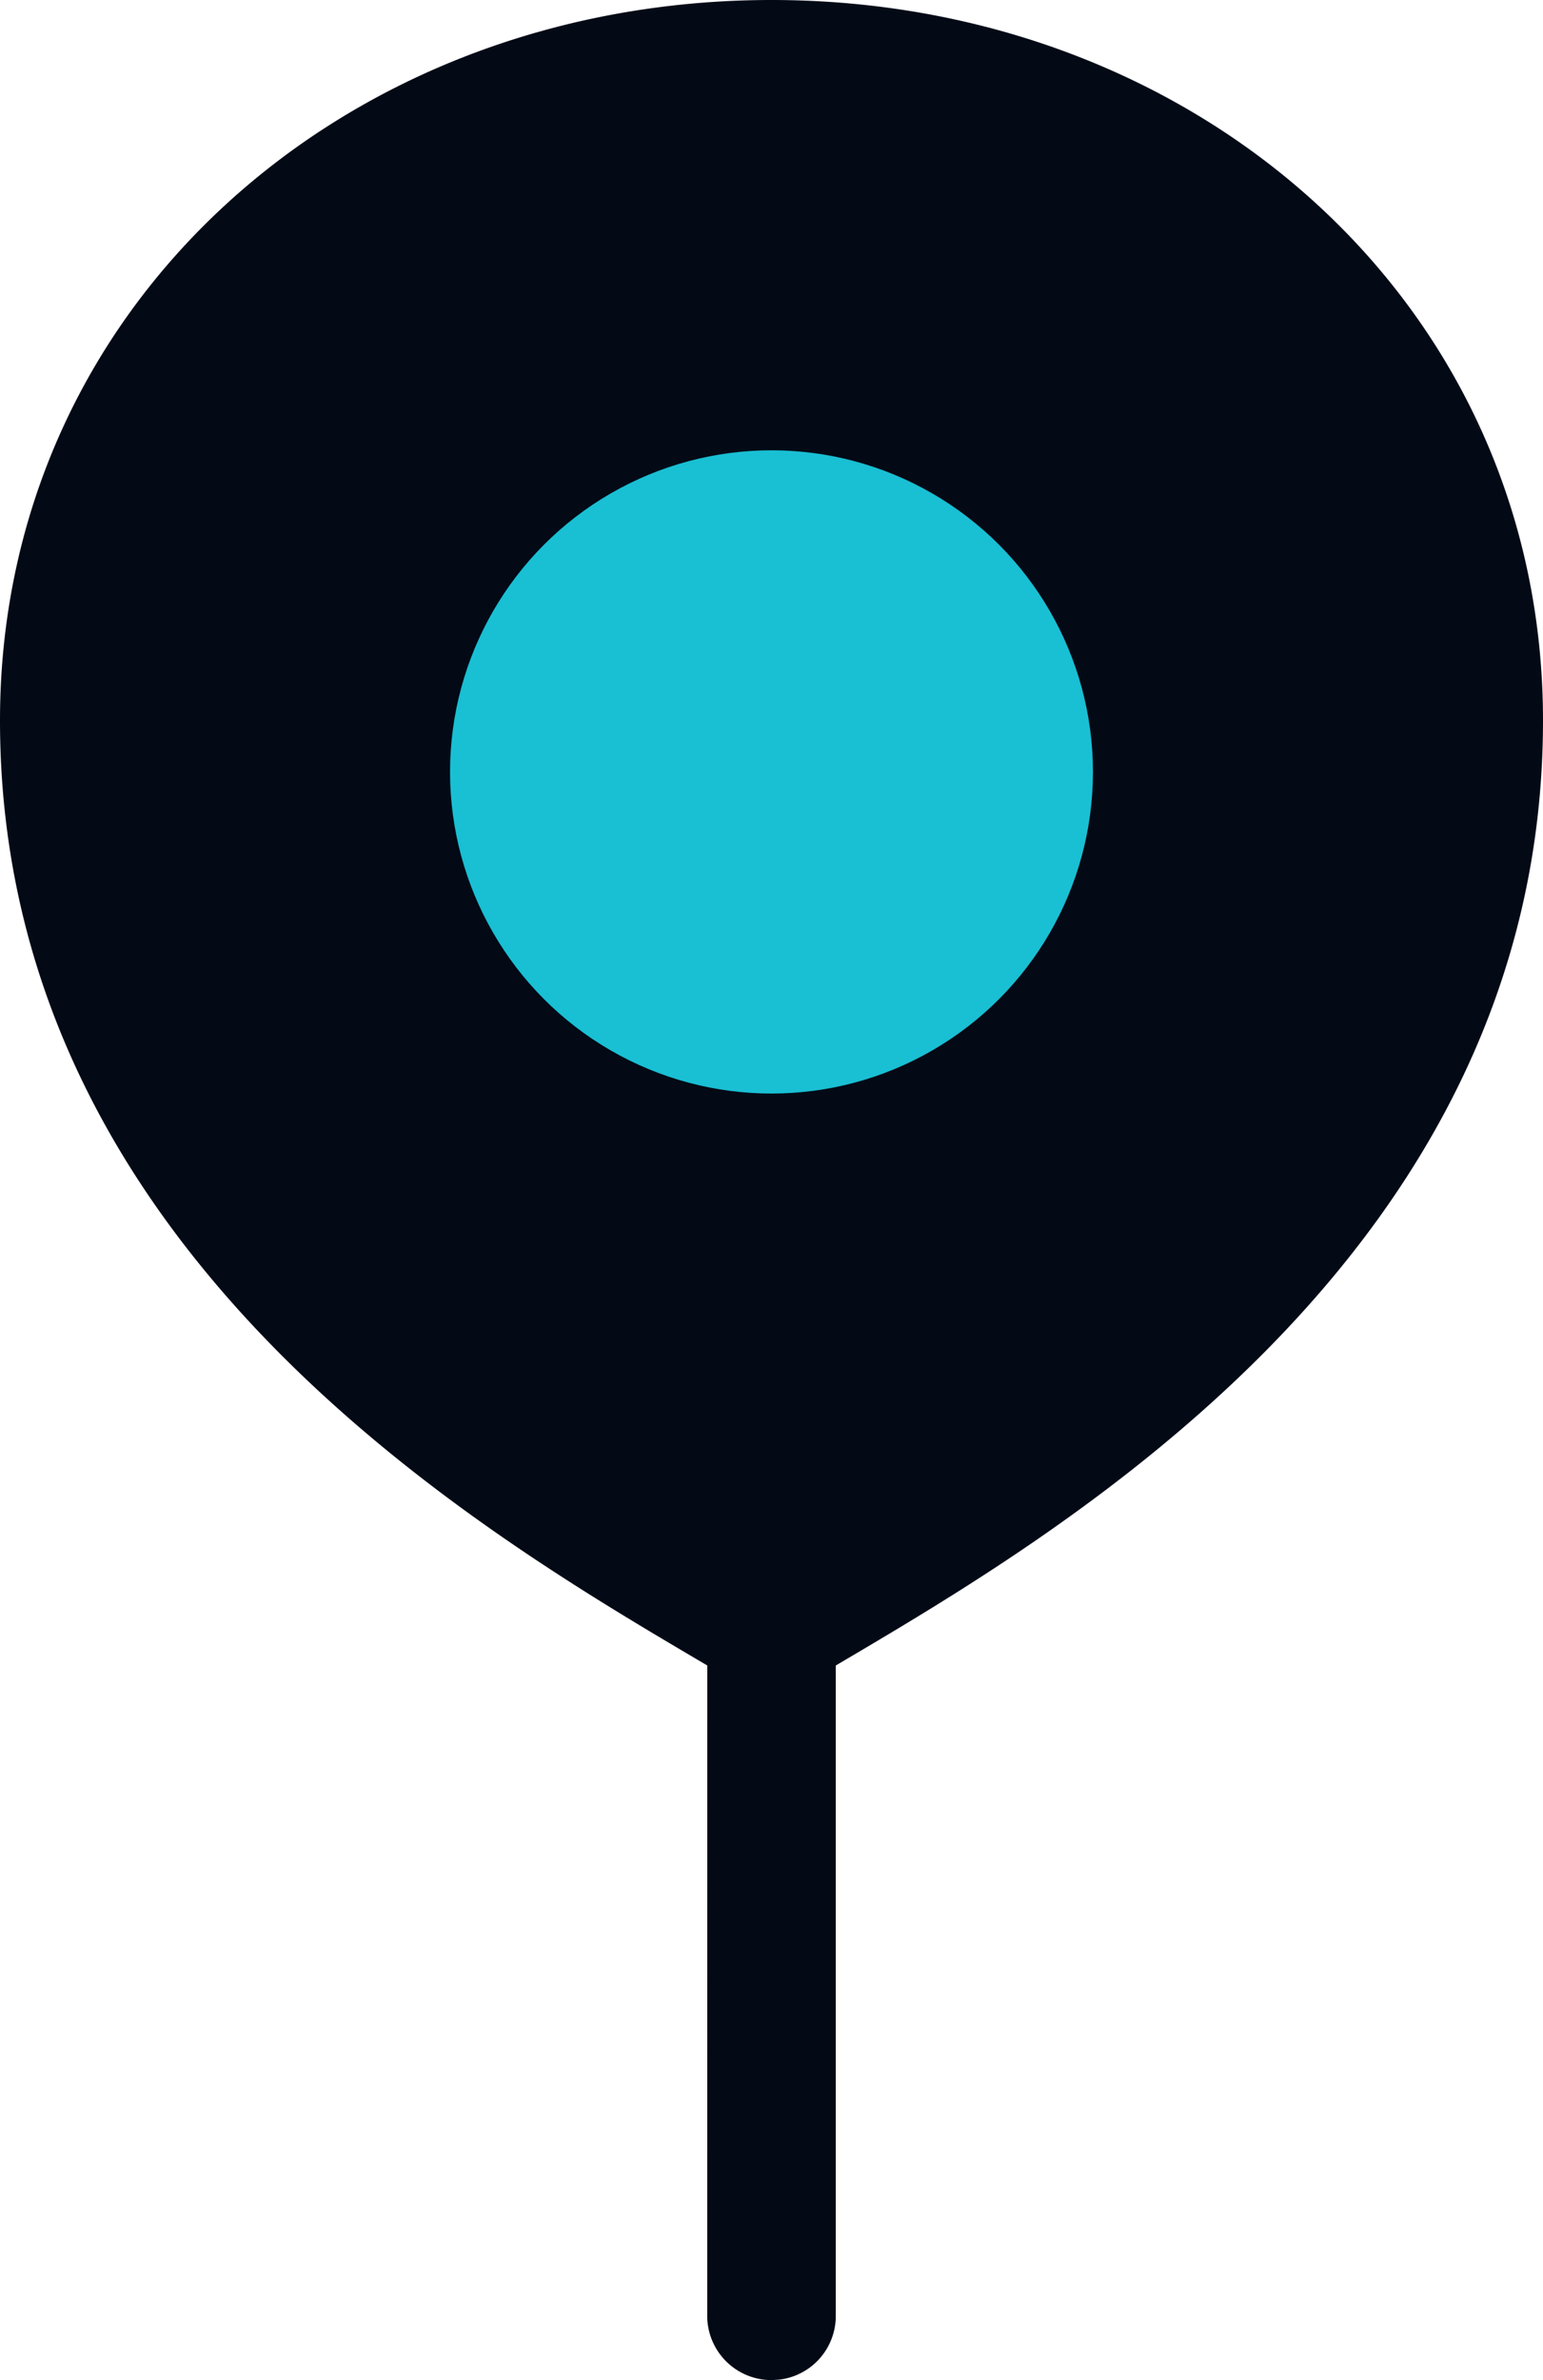 <svg xmlns="http://www.w3.org/2000/svg" xmlns:xlink="http://www.w3.org/1999/xlink" width="24" height="37" viewBox="0 0 24 37">
    <defs>
        <path id="b" d="M12 31c1.333 0 12-6.067 12-14.3C24 10.238 18.627 5 12 5S0 10.238 0 16.7C0 24.933 10.667 31 12 31z"/>
        <filter id="a" width="195.8%" height="188.5%" x="-47.9%" y="-36.5%" filterUnits="objectBoundingBox">
            <feOffset dy="2" in="SourceAlpha" result="shadowOffsetOuter1"/>
            <feGaussianBlur in="shadowOffsetOuter1" result="shadowBlurOuter1" stdDeviation="3.5"/>
            <feColorMatrix in="shadowBlurOuter1" values="0 0 0 0 0 0 0 0 0 0 0 0 0 0 0 0 0 0 0.3 0"/>
        </filter>
    </defs>
    <g fill="none" fill-rule="evenodd">
        <path fill="#030A16" d="M12 0c6.627 0 12 4.738 12 11.2 0 8.31-7.58 12.67-11 14.691v10.11a.996.996 0 0 1-.883.992L12 37a1 1 0 0 1-1-.999l.001-10.11C7.581 23.872 0 19.512 0 11.2 0 4.738 5.373 0 12 0z"/>
        <circle cx="12" cy="12" r="5" fill="#19BFD3"/>
    </g>
</svg>
